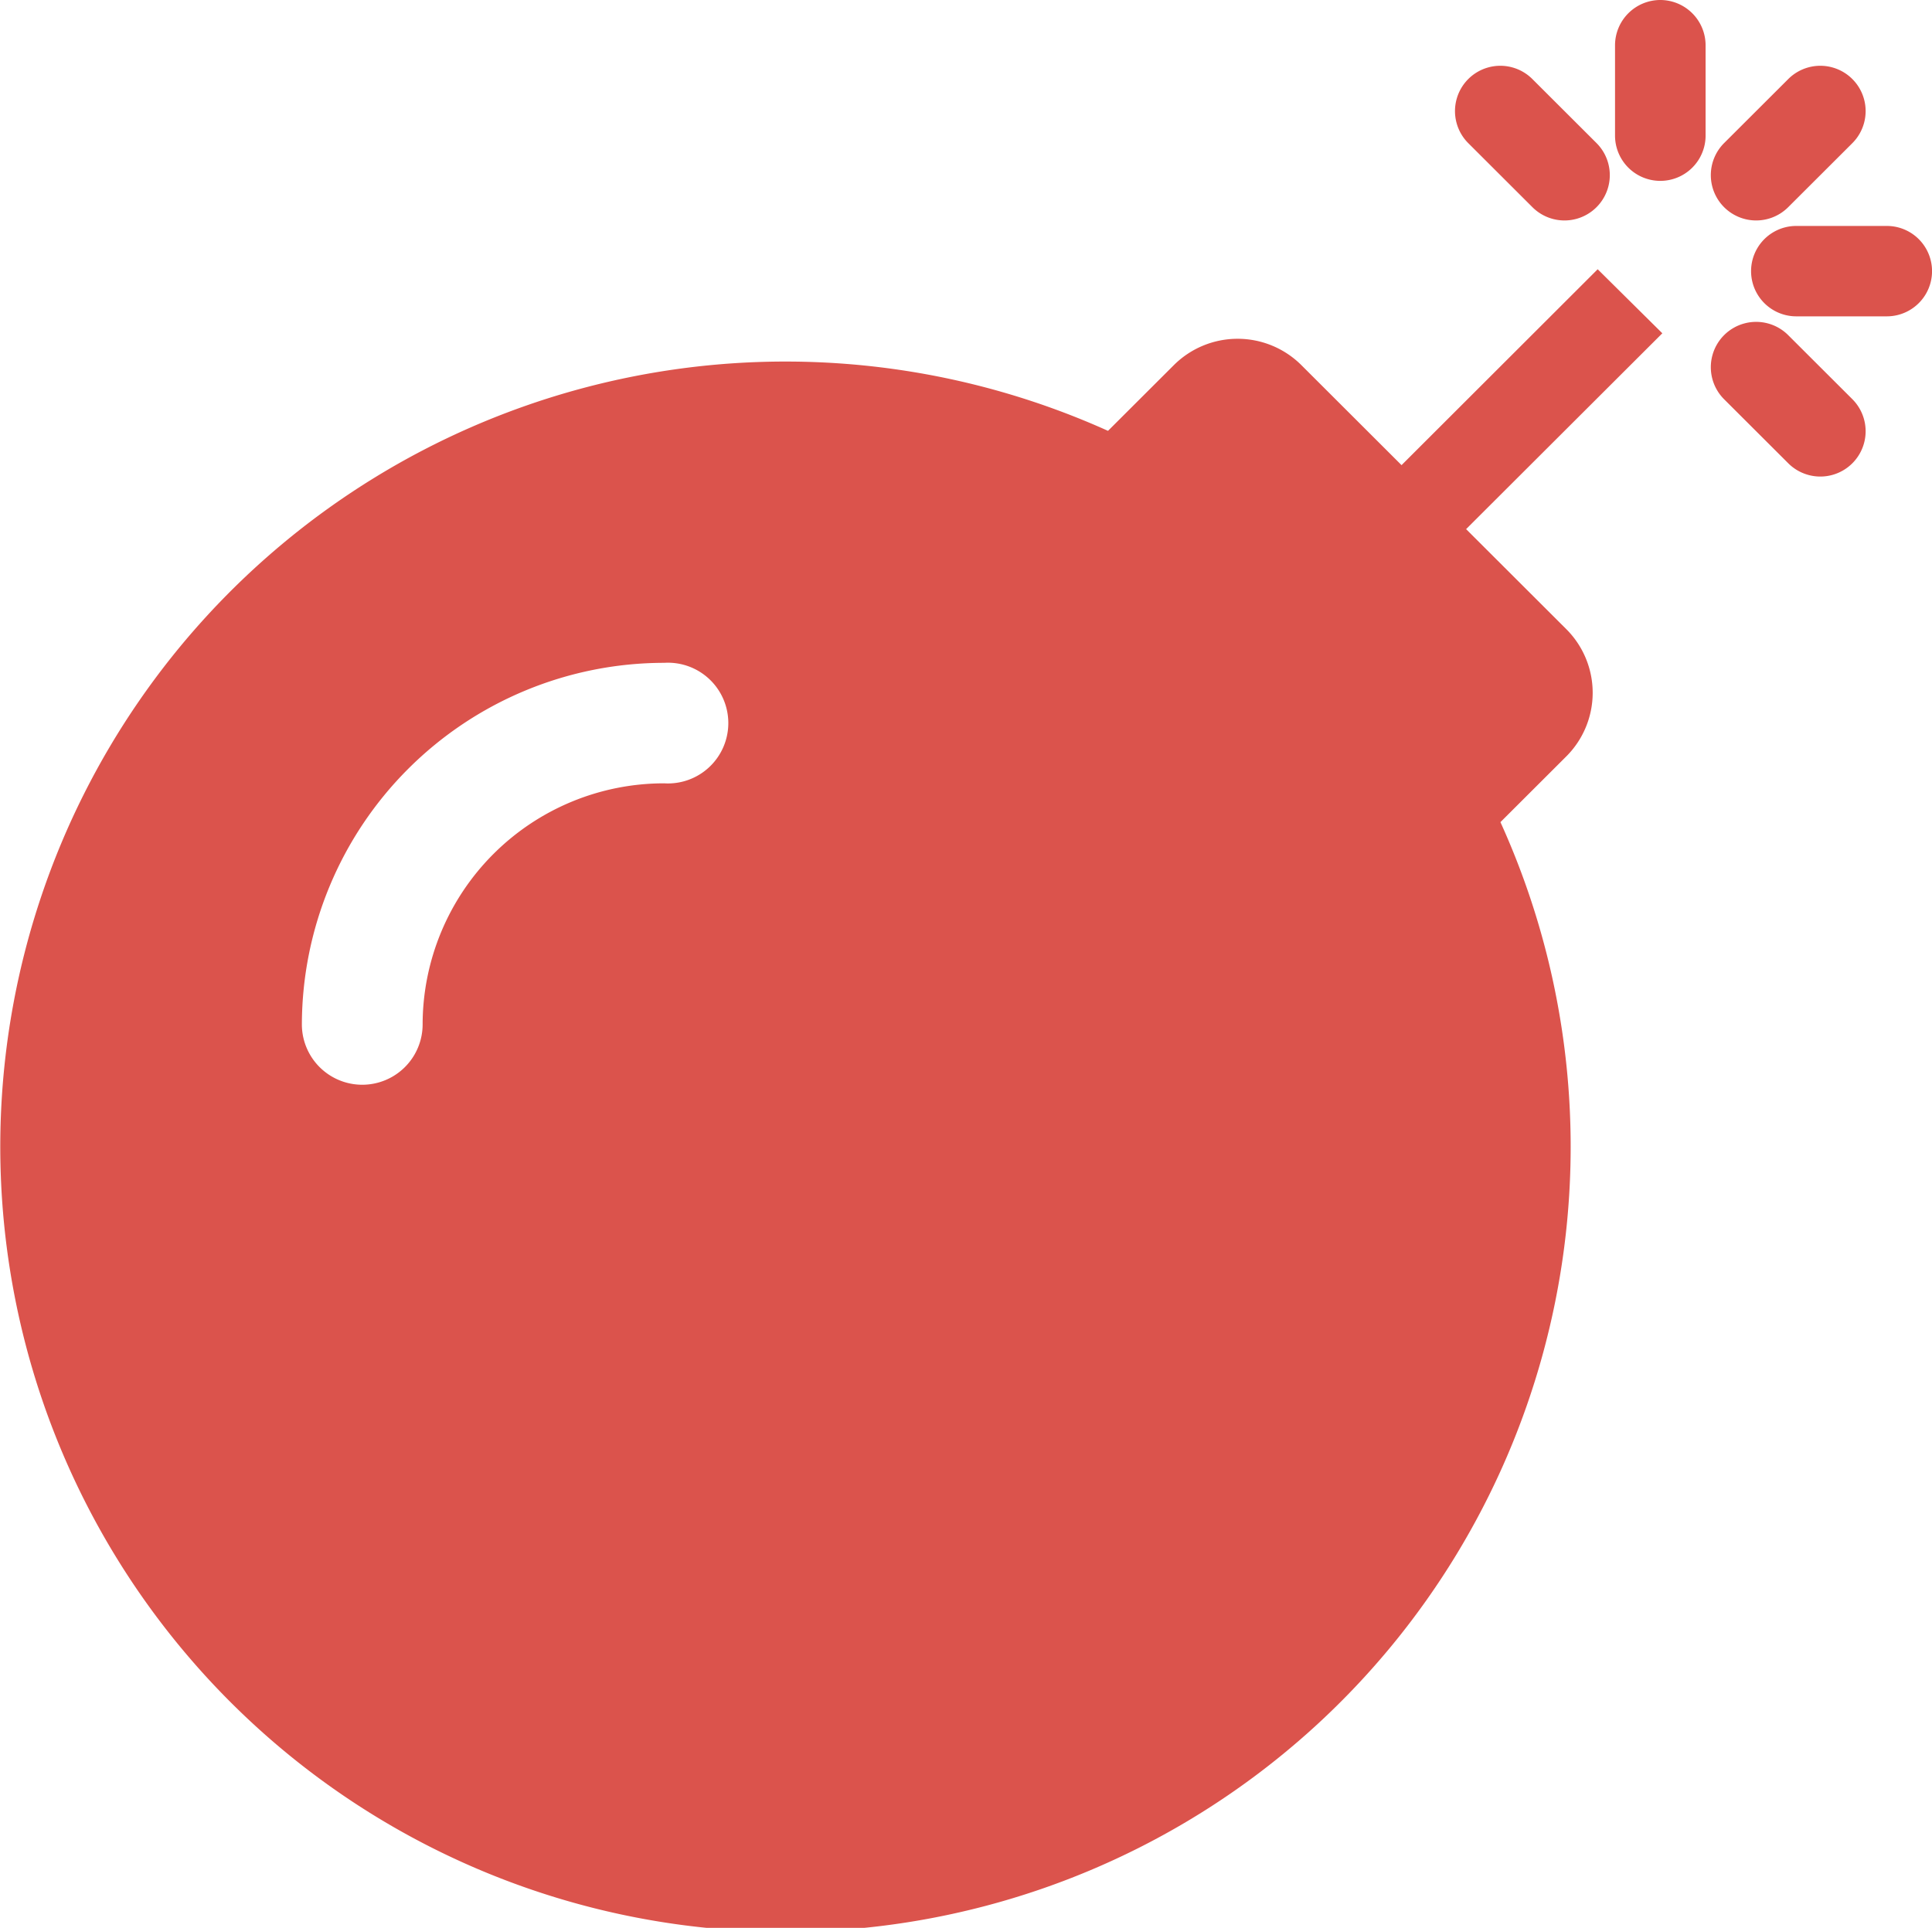 <svg id="bomb-solid" xmlns="http://www.w3.org/2000/svg" width="48" height="47.9" viewBox="0 0 48 47.9">
  <path id="bomb-solid-2" data-name="bomb-solid" d="M41.3,8.281l-4.875,4.866,2.484,2.48a2.234,2.234,0,0,1,0,3.172l-1.631,1.628a19.508,19.508,0,1,1-9.75-9.722l1.631-1.628a2.244,2.244,0,0,1,3.178,0l2.484,2.48L39.694,6.69Zm5.578-2.667h-2.25a1.123,1.123,0,1,0,0,2.246h2.25a1.123,1.123,0,1,0,0-2.246ZM41.25,0a1.127,1.127,0,0,0-1.125,1.123V3.369a1.125,1.125,0,0,0,2.25,0V1.123A1.127,1.127,0,0,0,41.25,0Zm3.178,5.147,1.594-1.591a1.126,1.126,0,0,0-1.594-1.591L42.834,3.556a1.126,1.126,0,0,0,1.594,1.591Zm-6.356,0a1.126,1.126,0,0,0,1.594-1.591L38.072,1.965a1.126,1.126,0,0,0-1.594,1.591Zm6.356,3.181a1.126,1.126,0,0,0-1.594,1.591l1.594,1.591a1.126,1.126,0,1,0,1.594-1.591ZM10.5,25.452a6,6,0,0,1,6-5.989,1.5,1.5,0,1,0,0-2.994,9.006,9.006,0,0,0-9,8.983,1.5,1.5,0,0,0,3,0Z" fill="#db534c"/>
</svg>

